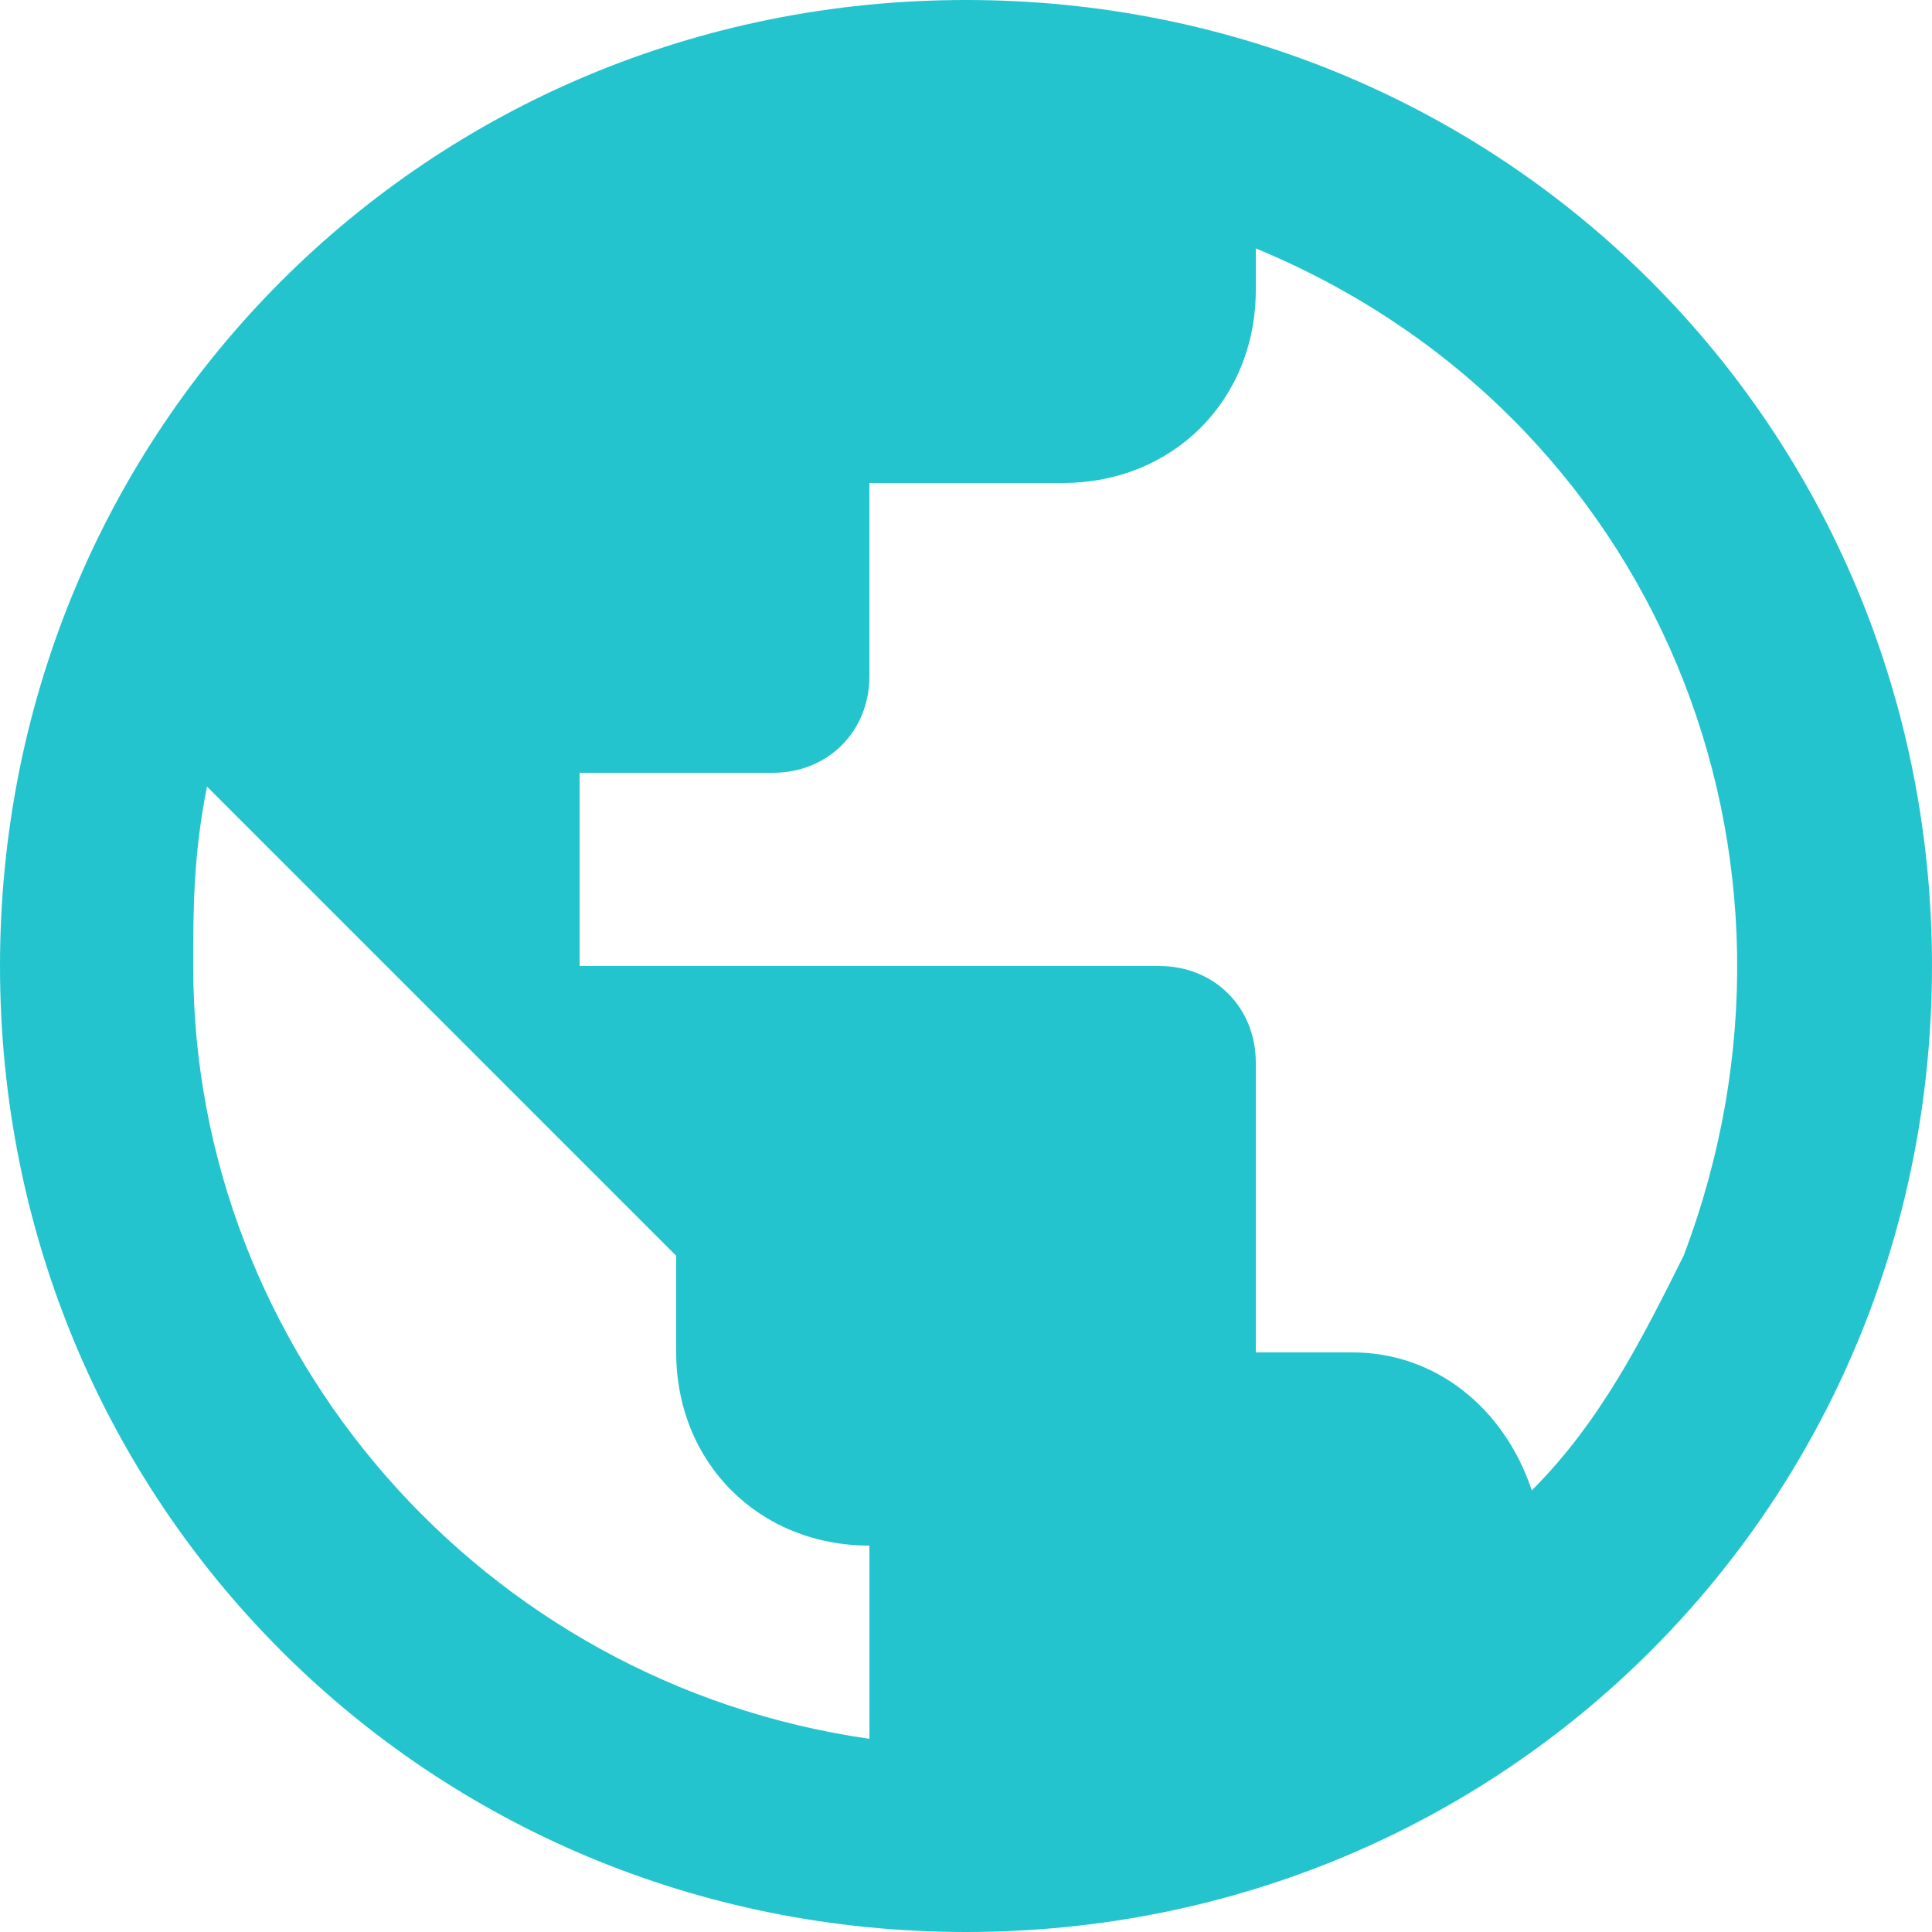 <?xml version="1.0" encoding="utf-8"?>
<!-- Generator: Adobe Illustrator 24.0.3, SVG Export Plug-In . SVG Version: 6.00 Build 0)  -->
<svg version="1.1" id="Layer_1" xmlns="http://www.w3.org/2000/svg" xmlns:xlink="http://www.w3.org/1999/xlink" x="0px" y="0px"
	 viewBox="0 0 14 14" style="enable-background:new 0 0 14 14;" xml:space="preserve">
<style type="text/css">
	.st0{fill:#24C4CF;}
</style>
<path id="Path_857_1_" class="st0" d="M7,0C3.1,0,0,3.1,0,7s3.1,7,7,7s7-3.1,7-7S10.9,0,7,0z M6.3,12.6C3.5,12.2,1.4,9.8,1.4,7
	c0-0.4,0-0.8,0.1-1.3l3.4,3.4v0.7c0,0.8,0.6,1.4,1.4,1.4l0,0L6.3,12.6z M11.1,10.8c-0.2-0.6-0.7-1-1.3-1H9.1V7.7
	C9.1,7.3,8.8,7,8.4,7H4.2V5.6h1.4c0.4,0,0.7-0.3,0.7-0.7v0V3.5h1.4c0.8,0,1.4-0.6,1.4-1.4c0,0,0,0,0,0V1.8C12,3,13.3,6.2,12.2,9.1
	C11.9,9.7,11.6,10.3,11.1,10.8z"/>
</svg>
